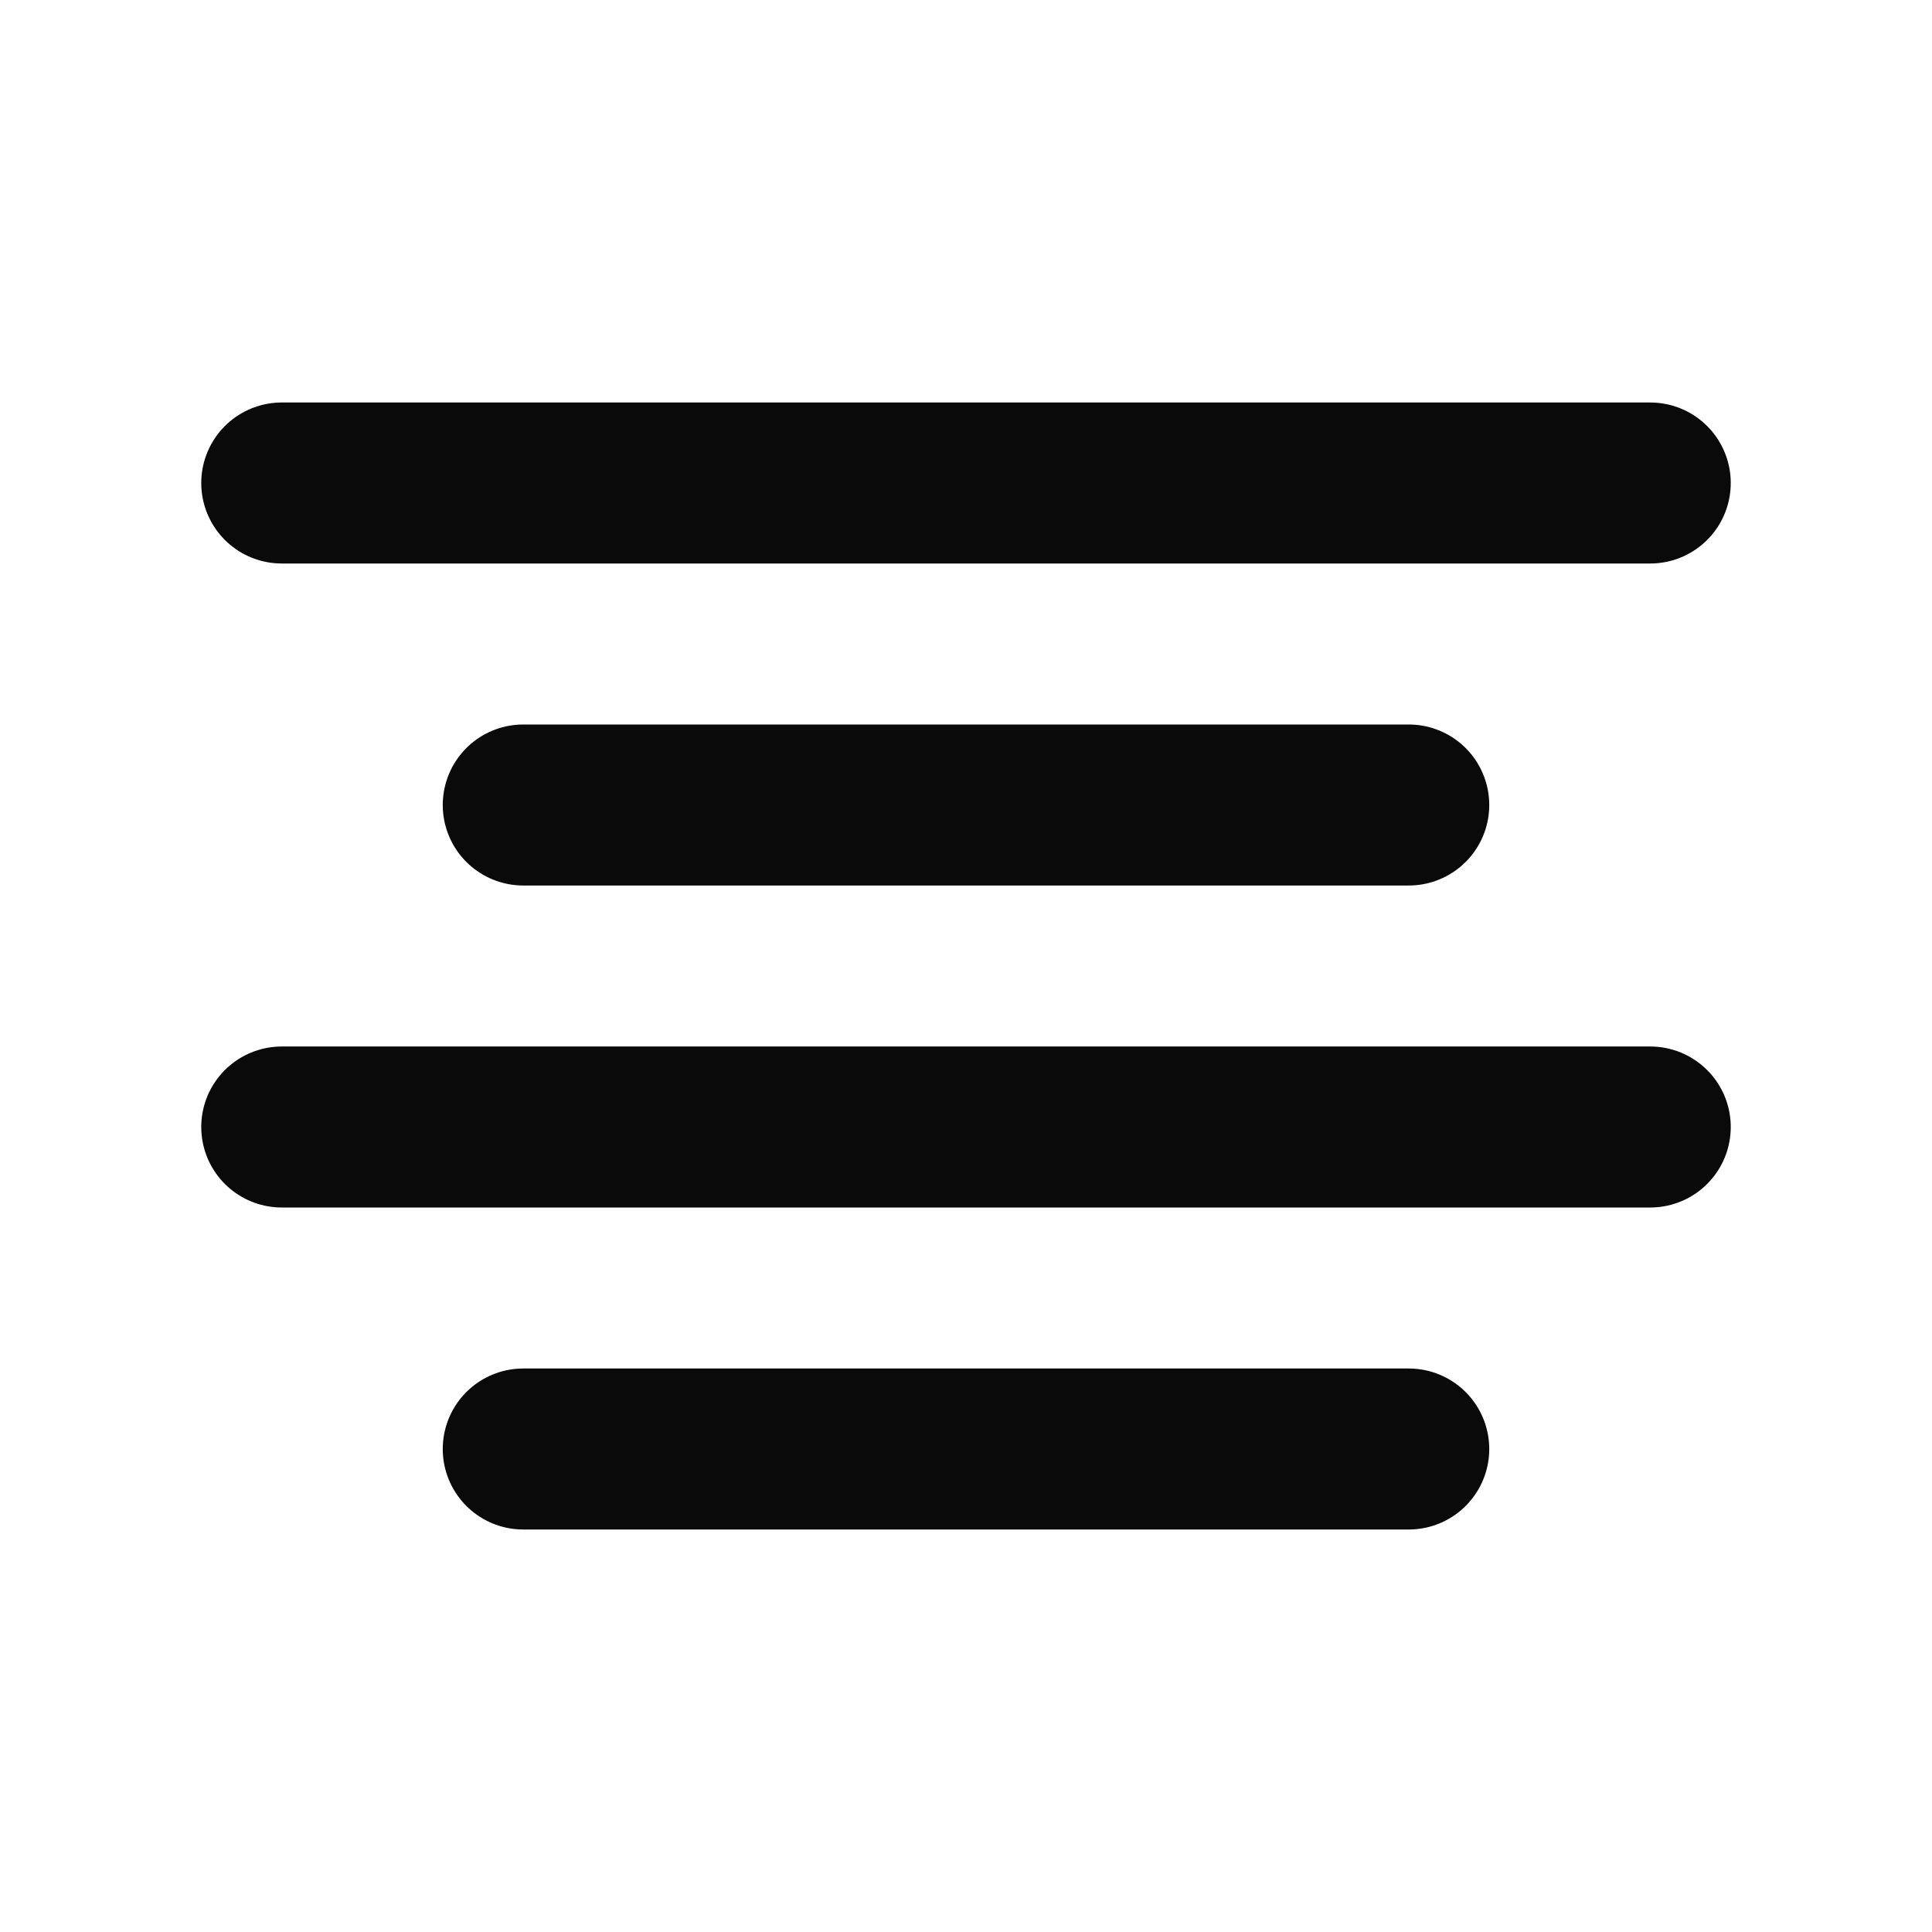 <svg width="24" height="24" viewBox="0 0 24 24" fill="none" xmlns="http://www.w3.org/2000/svg">
<path d="M6.5 18L17.5 18" stroke="#0A0A0B" stroke-width="2" stroke-linecap="round" stroke-linejoin="round"/>
<path d="M3.5 14L20.5 14" stroke="#0A0A0B" stroke-width="2" stroke-linecap="round" stroke-linejoin="round"/>
<path d="M6.5 10H17.5" stroke="#0A0A0B" stroke-width="2" stroke-linecap="round" stroke-linejoin="round"/>
<path d="M3.5 6H20.5" stroke="#0A0A0B" stroke-width="2" stroke-linecap="round" stroke-linejoin="round"/>
</svg>
